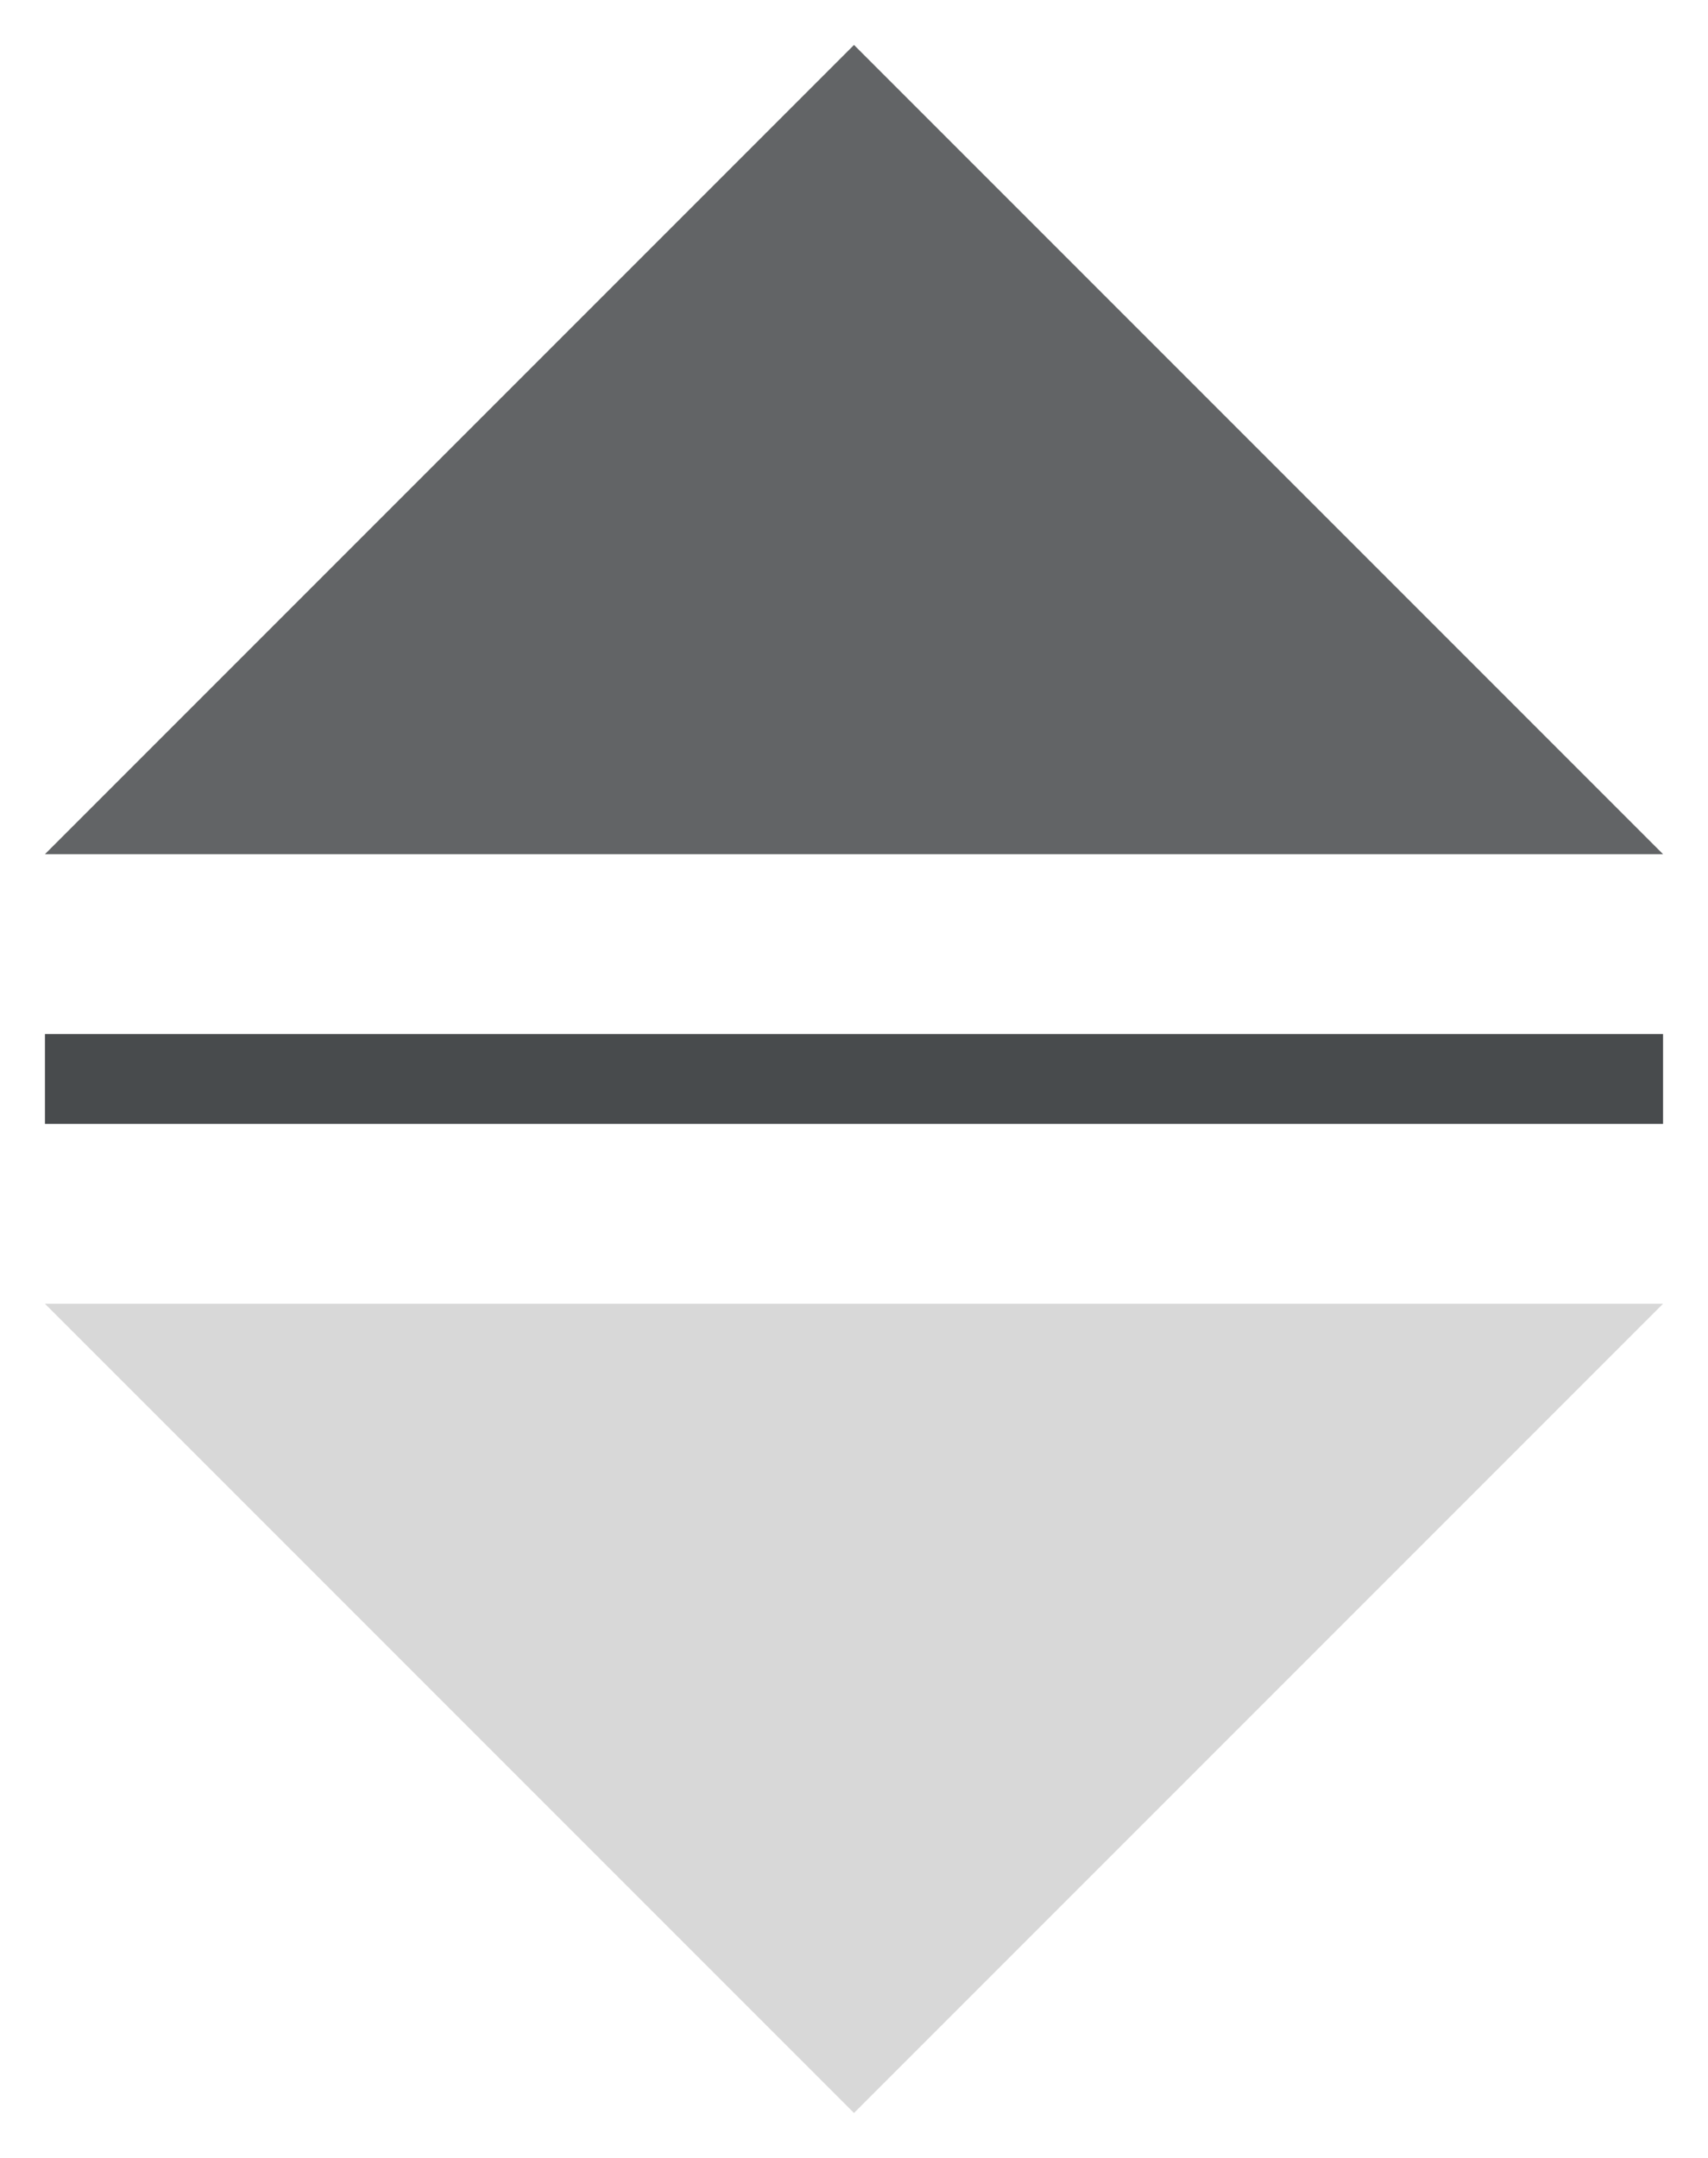 <?xml version="1.0" encoding="UTF-8"?>
<svg width="19px" height="24px" viewBox="0 0 19 24" version="1.1" xmlns="http://www.w3.org/2000/svg" xmlns:xlink="http://www.w3.org/1999/xlink">
    <!-- Generator: Sketch 52.2 (67145) - http://www.bohemiancoding.com/sketch -->
    <title>toolbar-icon-flip-vertical</title>
    <desc>Created with Sketch.</desc>
    <g id="Symbols" stroke="none" stroke-width="1" fill="none" fill-rule="evenodd">
        <g id="Edit-Panel/Button/Flip-Y" transform="translate(-8, -6)" fill-rule="nonzero">
            <g id="toolbar-icon-flip-vertical" transform="translate(17.5, 18) rotate(-90) translate(-17.5, -18) translate(6, 9)">
                <rect id="Rectangle" fill="#484B4D" x="11" y="0" width="1" height="18"></rect>
                <polygon id="Rectangle" fill="#D8D8D8" points="9 0 9 18 0 9"></polygon>
                <polygon id="Rectangle-Copy" fill="#626466" transform="translate(18.5, 9) scale(-1, 1) translate(-18.5, -9) " points="23 0 23 18 14 9"></polygon>
            </g>
        </g>
    </g>
</svg>